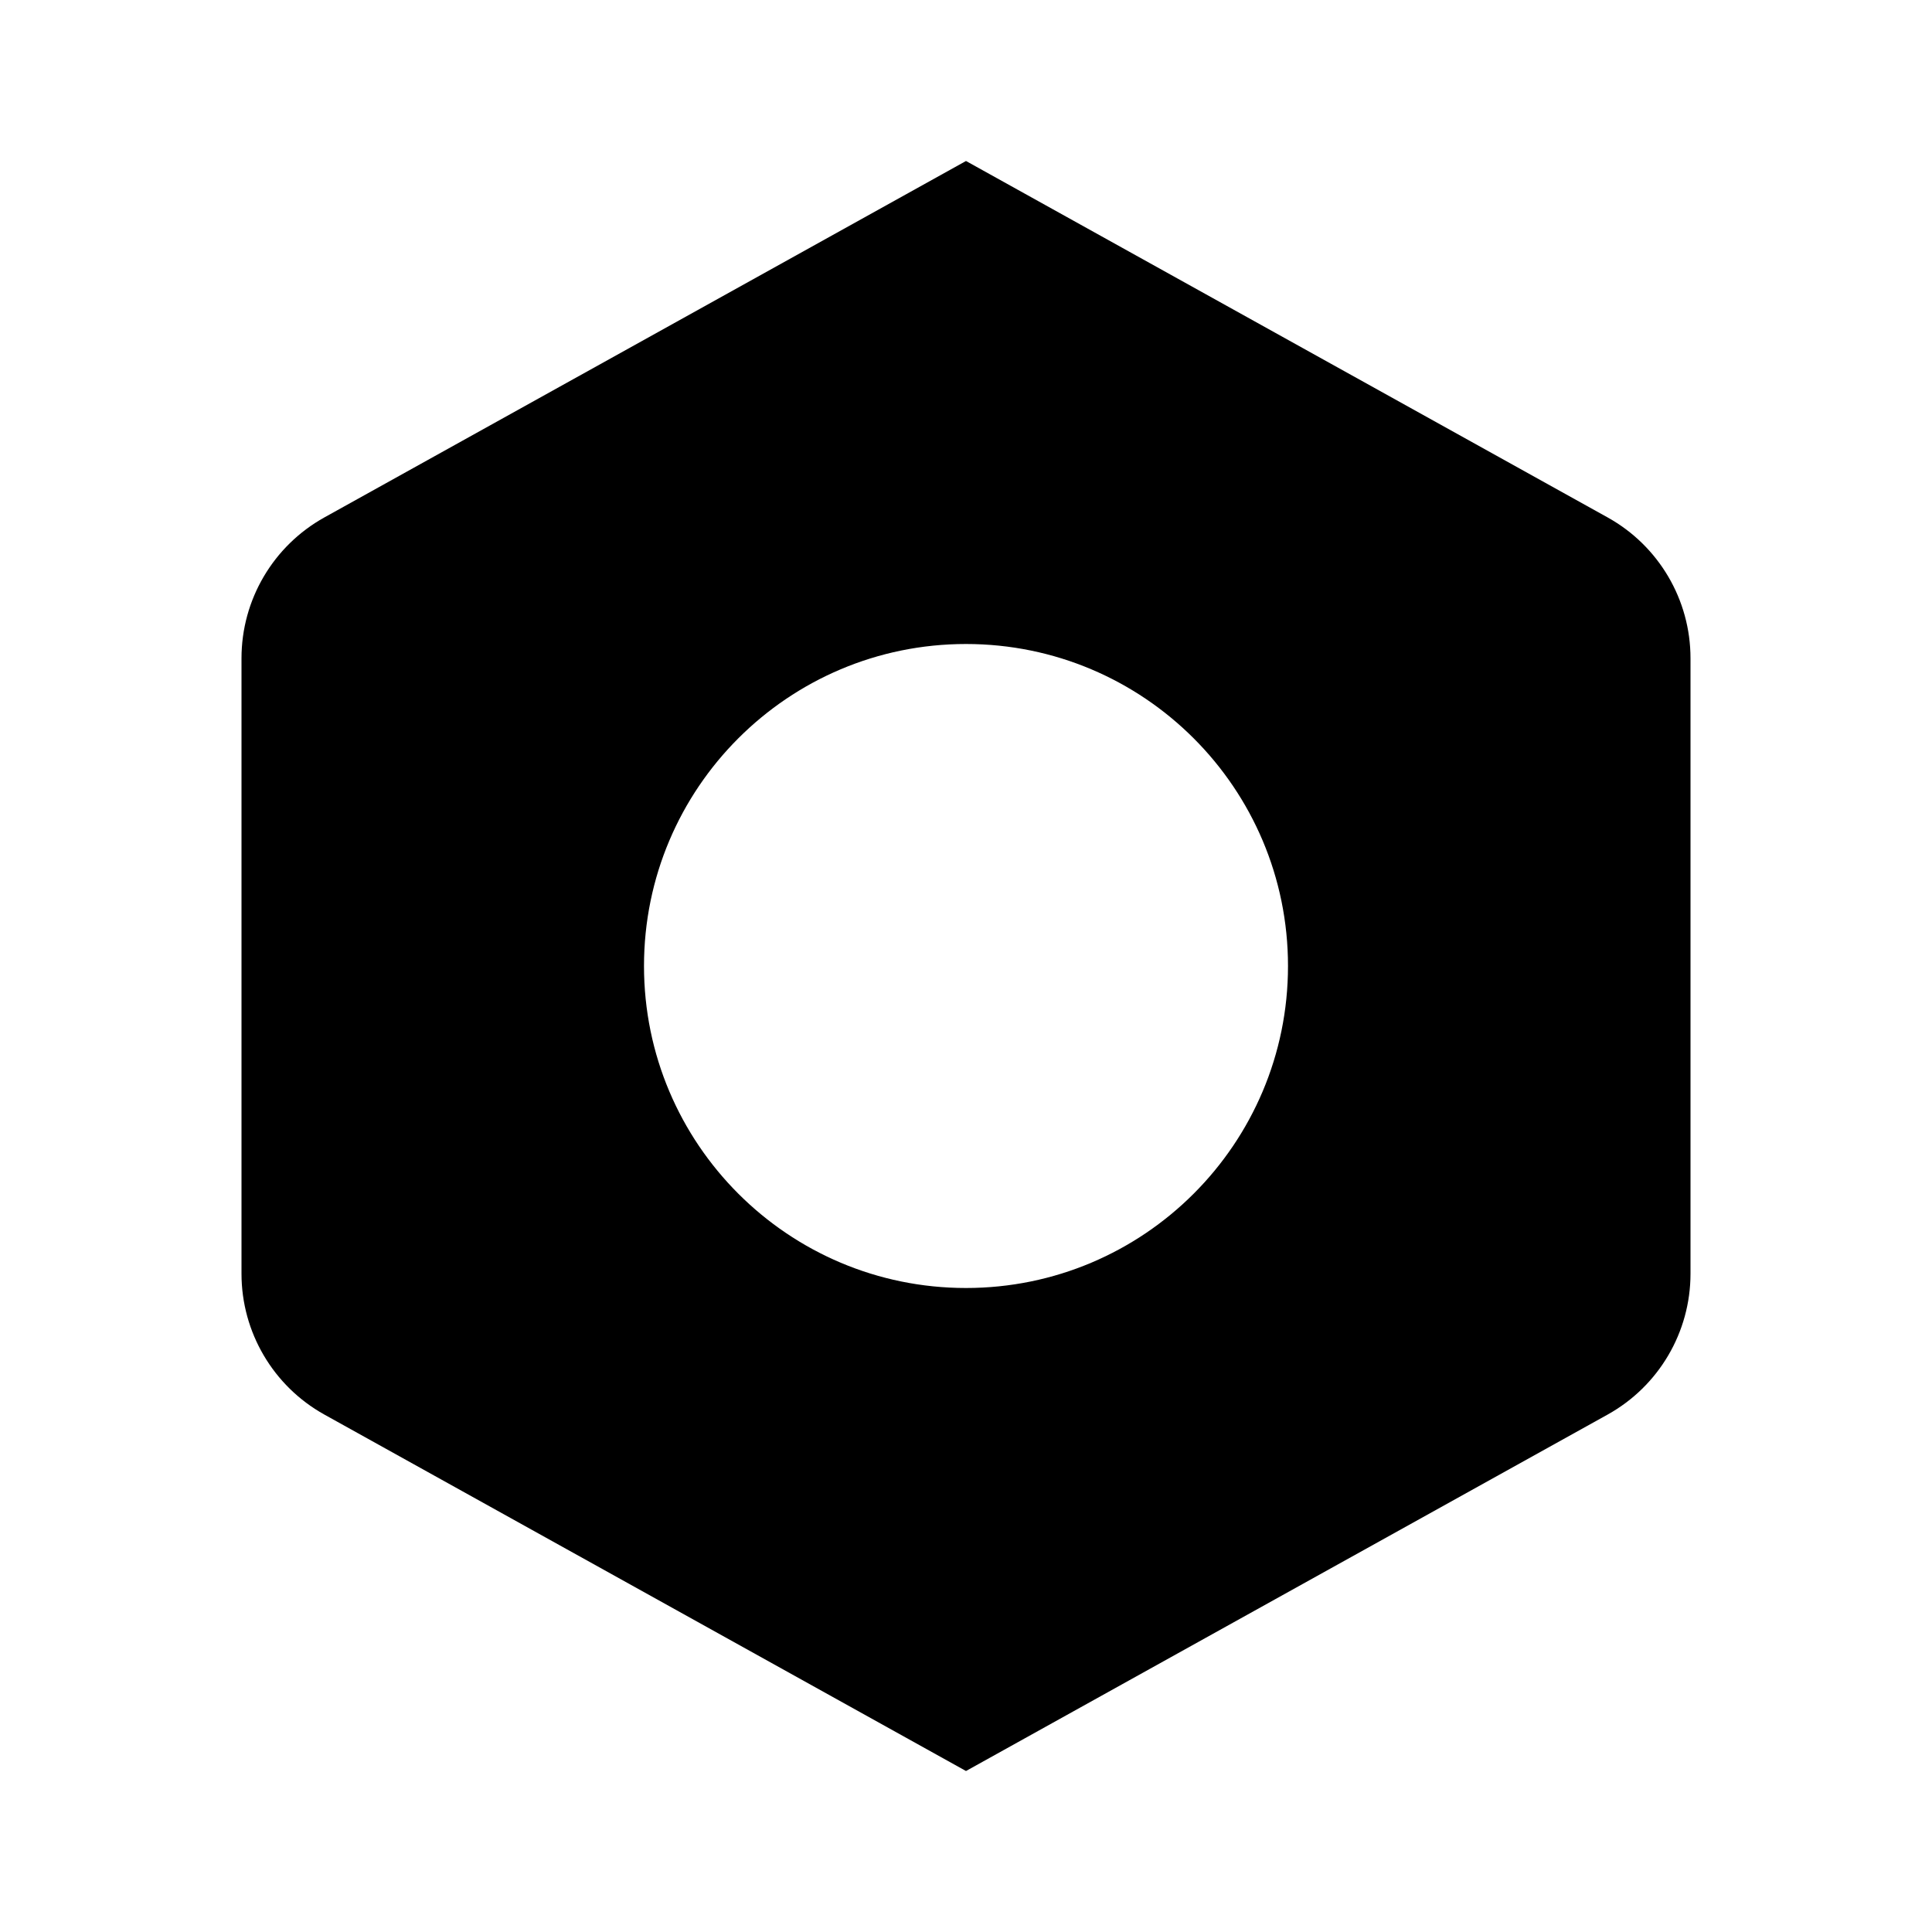 <svg width="24" height="24" viewBox="0 0 24 24" fill="none" xmlns="http://www.w3.org/2000/svg">
<path fill-rule="evenodd" clip-rule="evenodd" d="M12 2L4.029 6.428C3.394 6.781 3 7.45 3 8.177V15.823C3 16.549 3.394 17.219 4.029 17.572L12 22L19.971 17.572C20.606 17.219 21 16.549 21 15.823V8.177C21 7.45 20.606 6.781 19.971 6.428L12 2ZM12 16C14.209 16 16 14.209 16 12C16 9.791 14.209 8 12 8C9.791 8 8 9.791 8 12C8 14.209 9.791 16 12 16Z" fill="black"/>
</svg>

